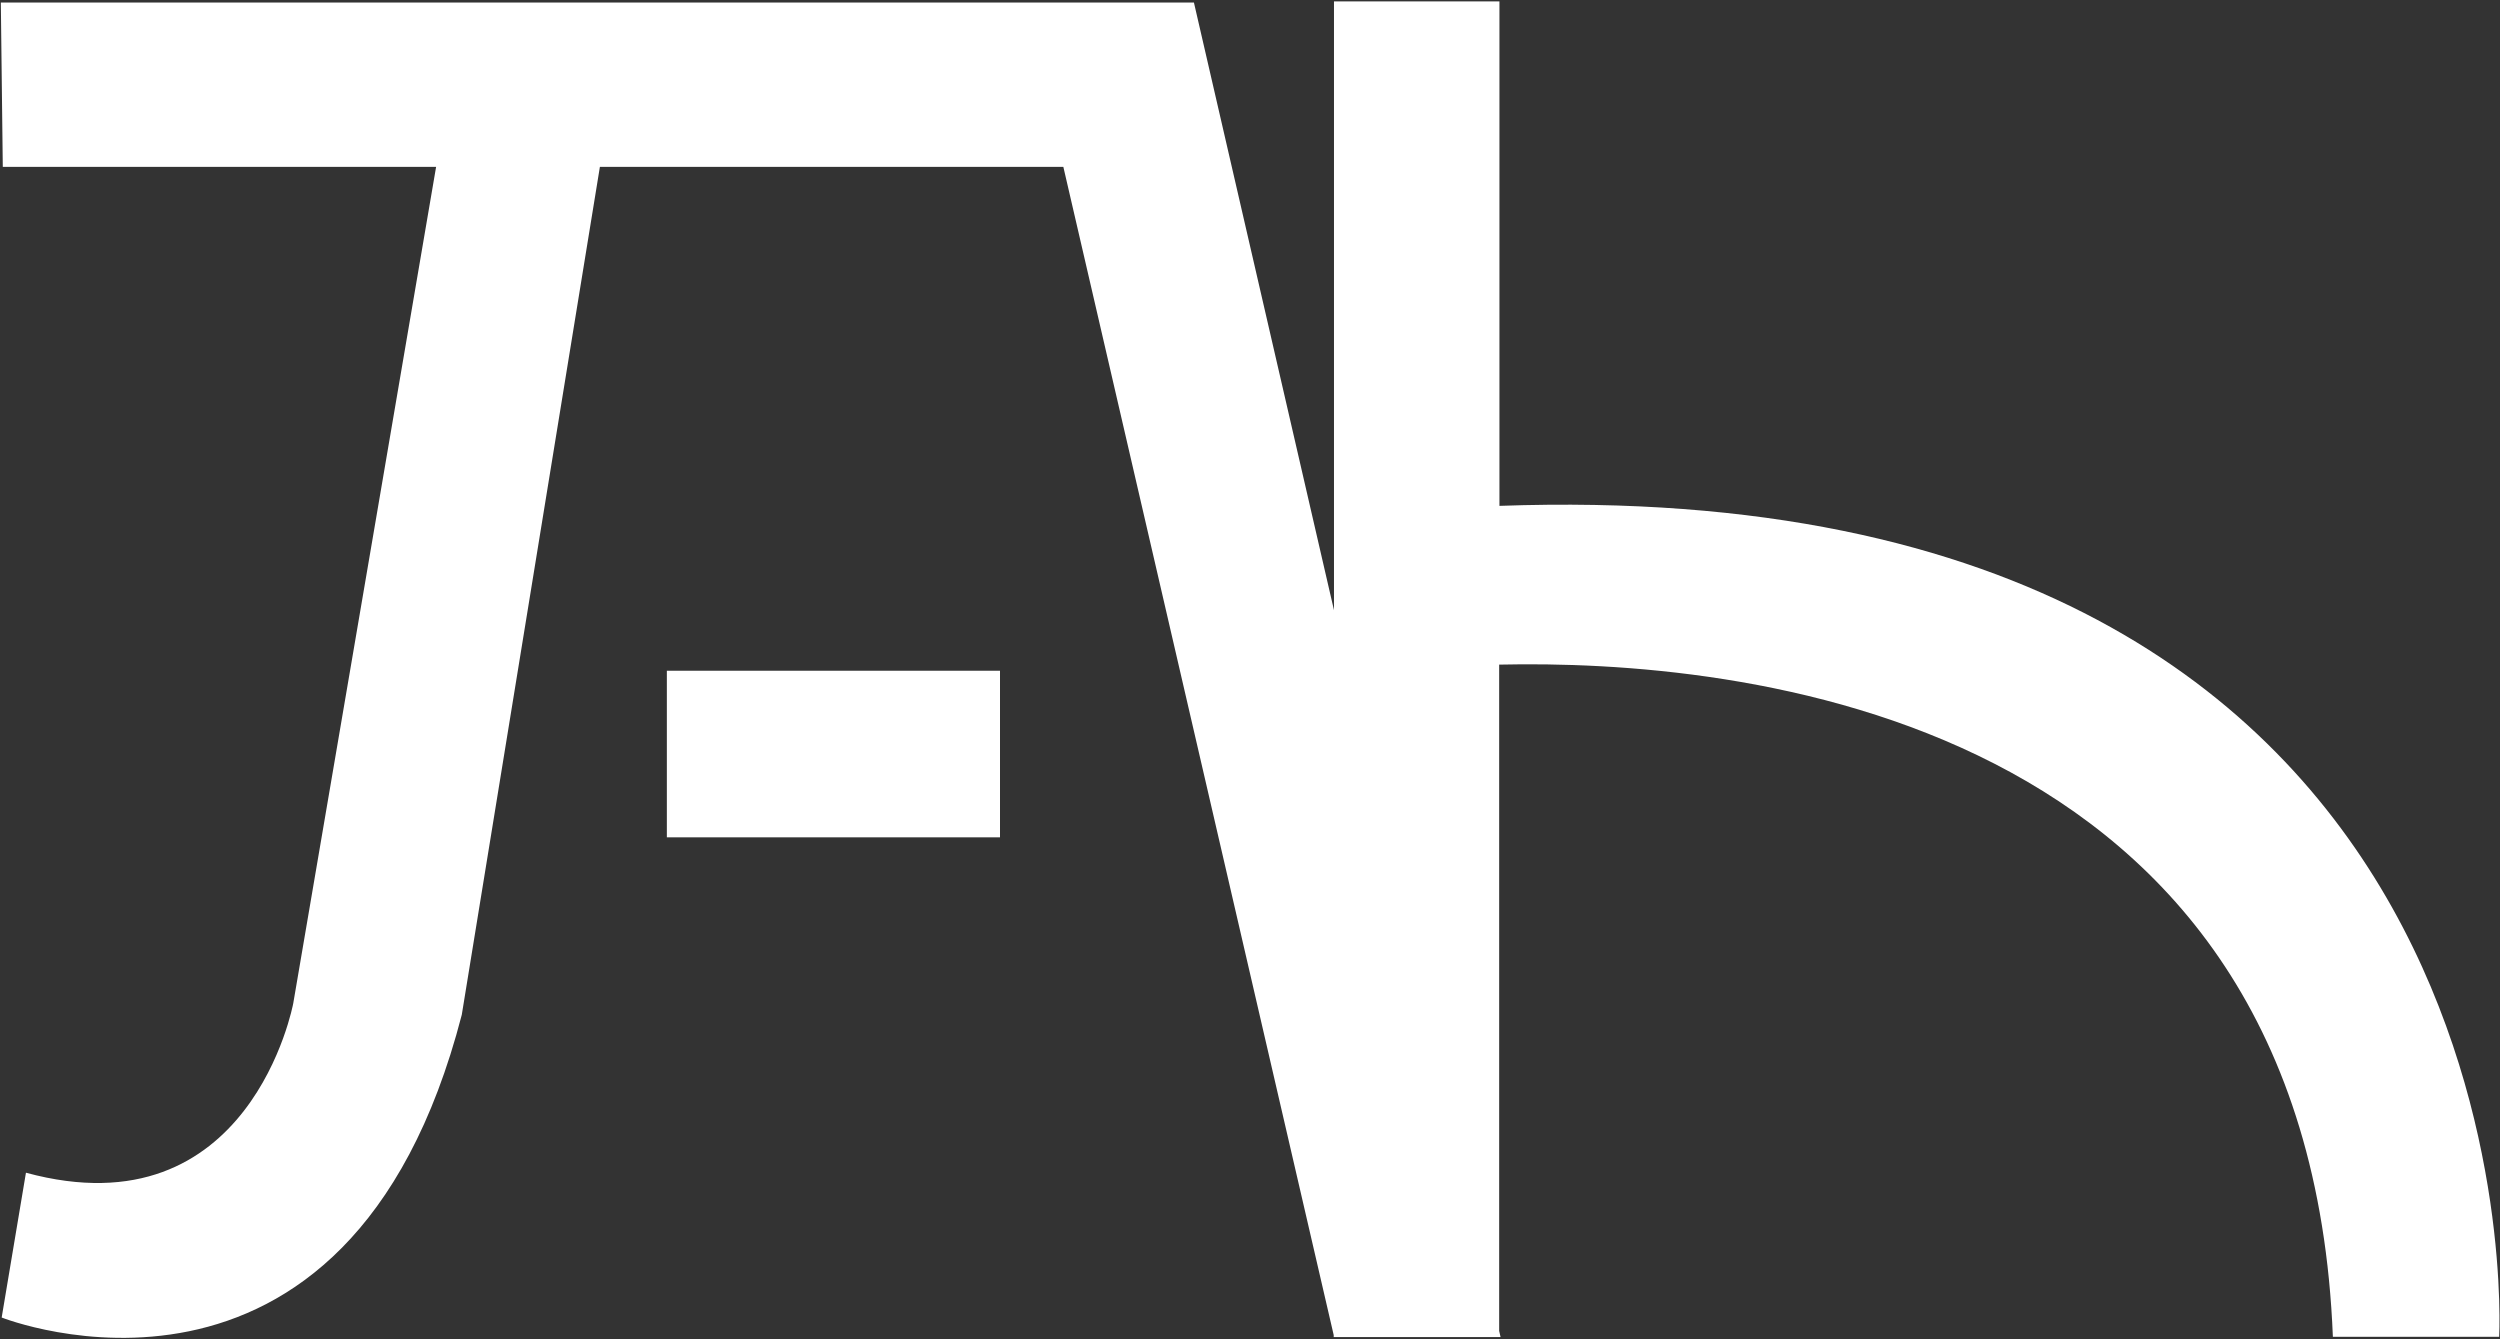 <?xml version="1.0" encoding="UTF-8"?>
<svg xmlns="http://www.w3.org/2000/svg" version="1.1" viewBox="0 0 89.6 48">
  <rect x="0" y="0" width="89.6" height="48" fill="#333333" stroke="none"/>
  <defs>
    <style>
      .cls-1 {
        fill: #fff;
      }
    </style>
  </defs>
  <!-- Generator: Adobe Illustrator 28.7.7, SVG Export Plug-In . SVG Version: 1.2.0 Build 194)  -->
  <g>
    <g id="Camada_1">
      <g id="Camada_1-2" data-name="Camada_1">
        <path class="cls-1" d="M35.84,30.01h-11.94v-5.97h11.94v5.97h0ZM15.63,5.98l-5.12,29.98s-1.53,8.26-9.58,6.07L.06,47.22s12.41,4.93,16.49-10.85l4.95-30.39h16.61l9.69,41.87v.07h5.98l-.05-.22v-23.88c8.37-.19,28.99,1.62,29.88,24.09h5.96s1.7-31.12-35.83-29.78V.05h-5.93v21.82L42.79.09H.03l.07,5.89h15.54Z"/>
      </g>
    </g>
  </g>
</svg>